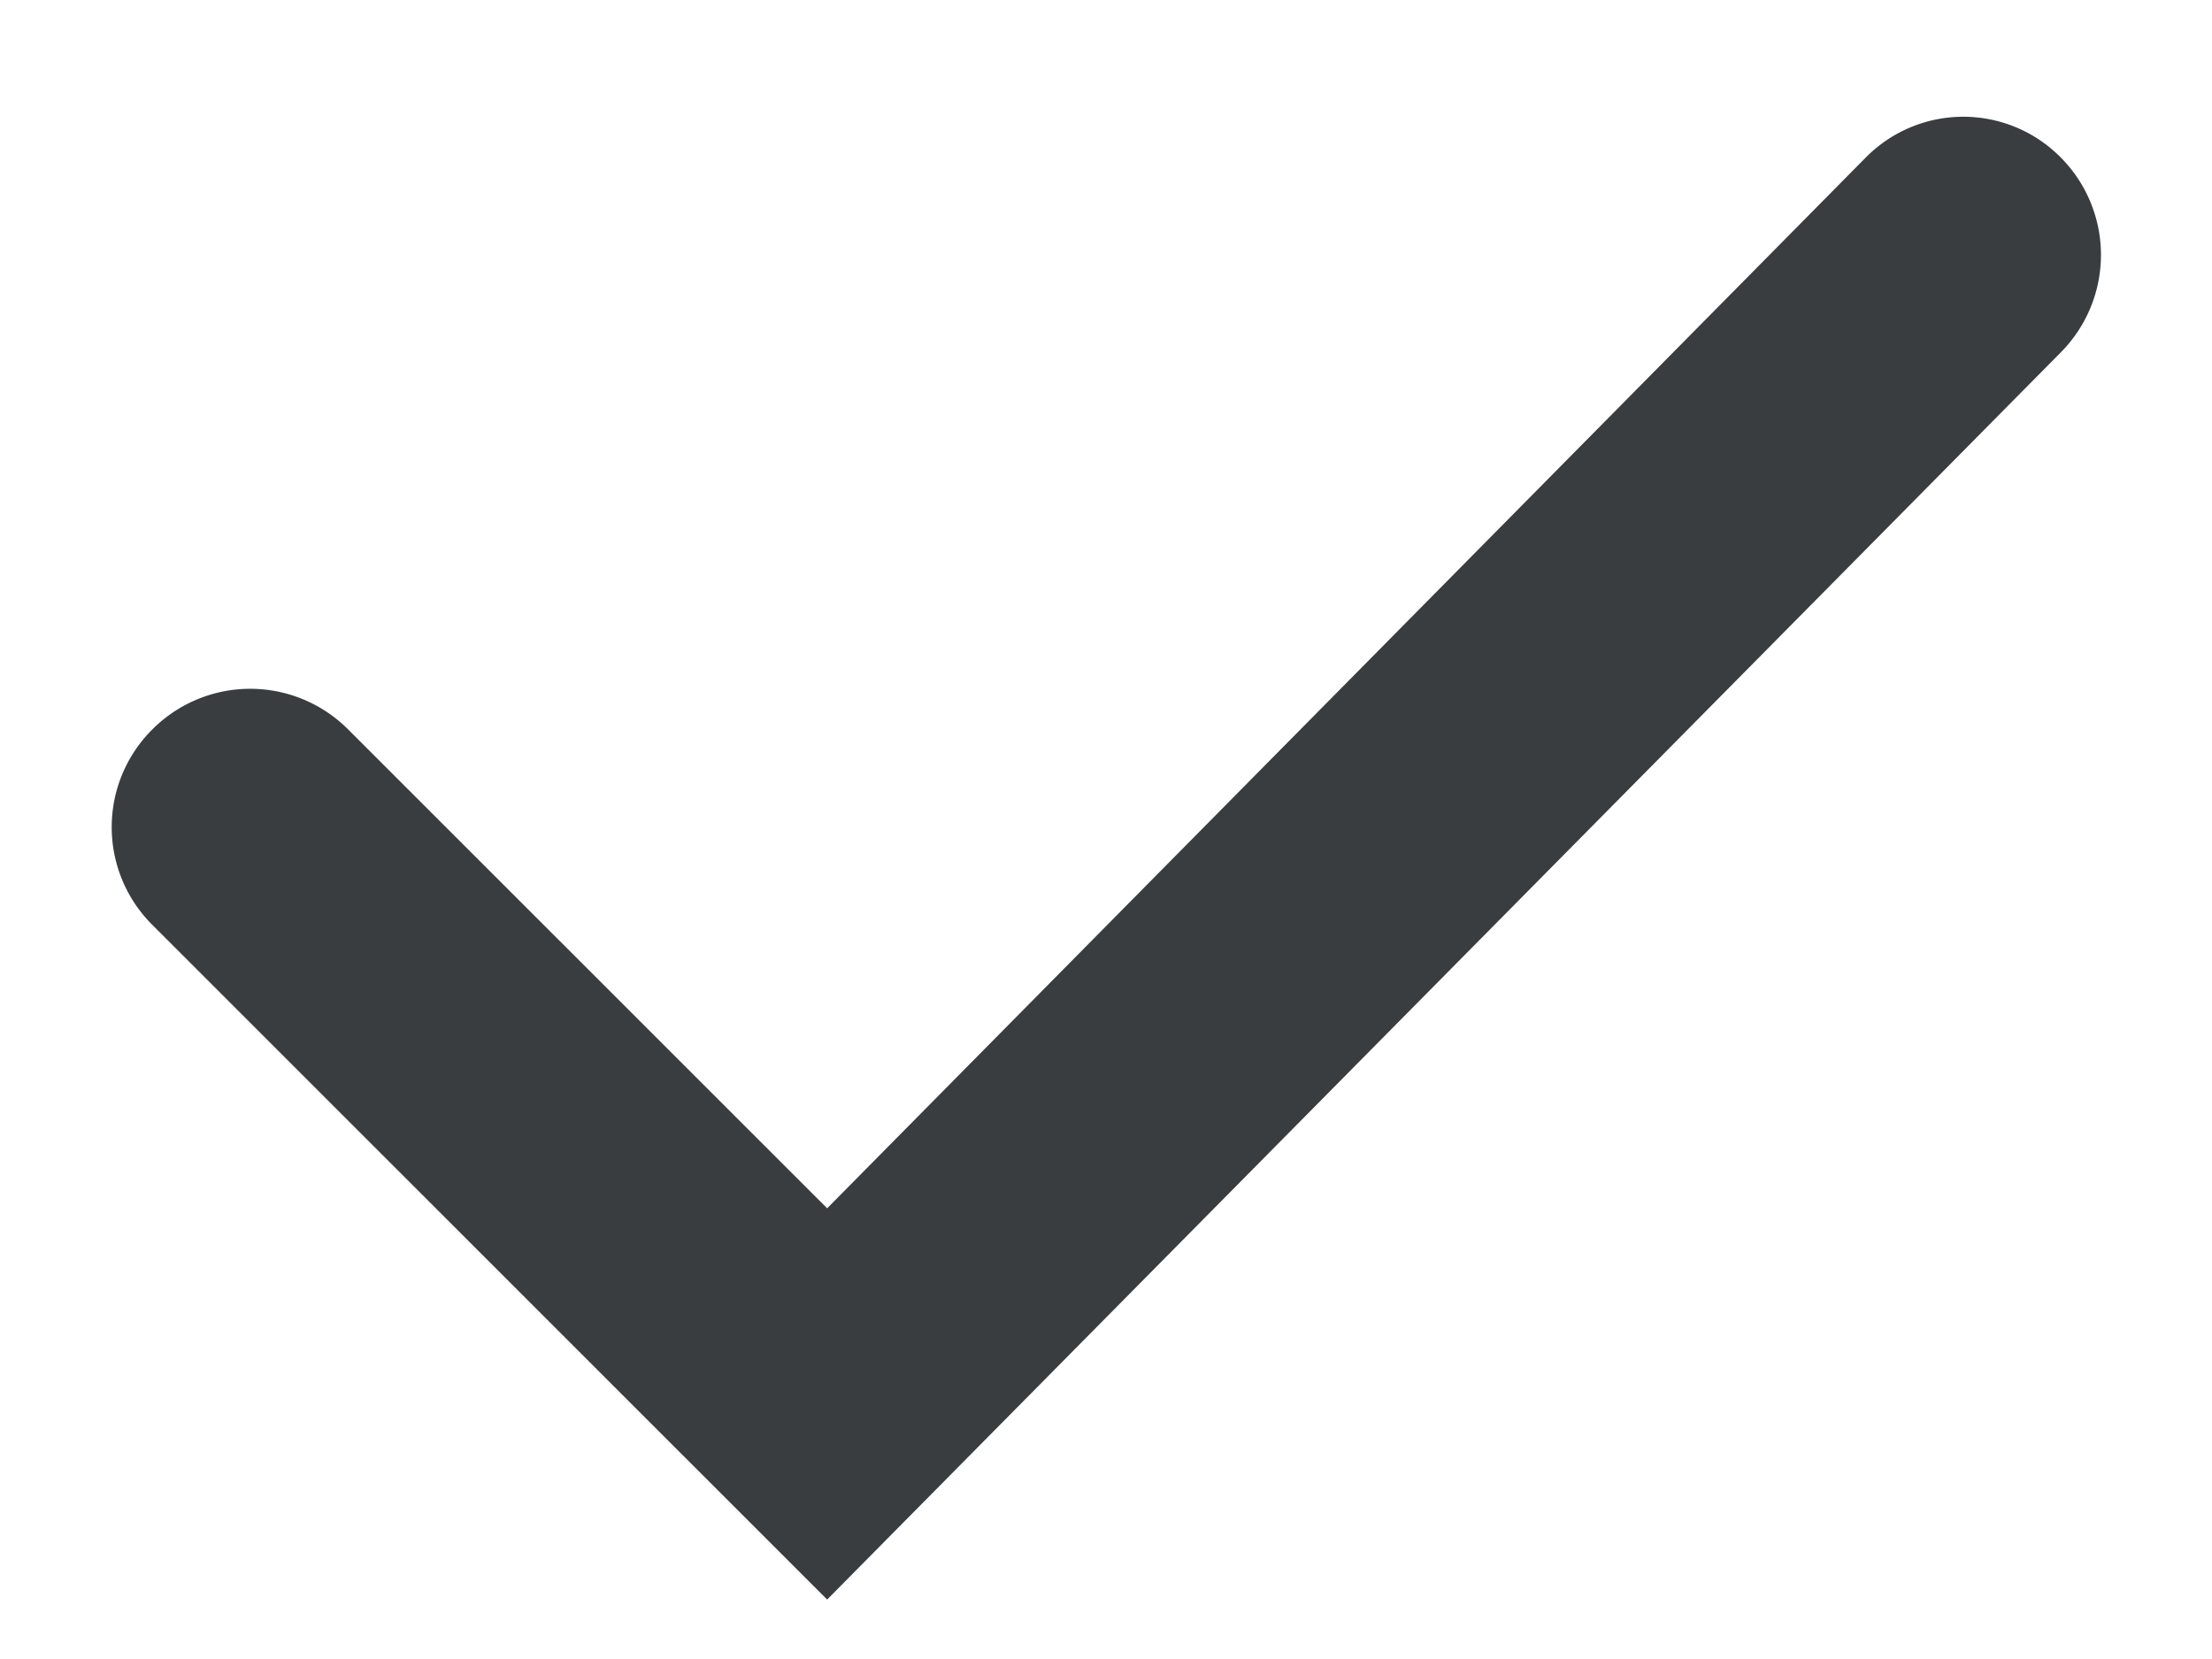 <svg width="16" height="12" xmlns="http://www.w3.org/2000/svg"><path d="M5.983 8.74L2.517 5.275a1 1 0 00-1.411-.003l-.003.003A.997.997 0 001.1 6.688l4.883 4.882 8.925-9.023a1 1 0 00-.004-1.41l-.002-.002a.991.991 0 00-1.406.004L5.983 8.74z" fill="#393D3F"/></svg>
